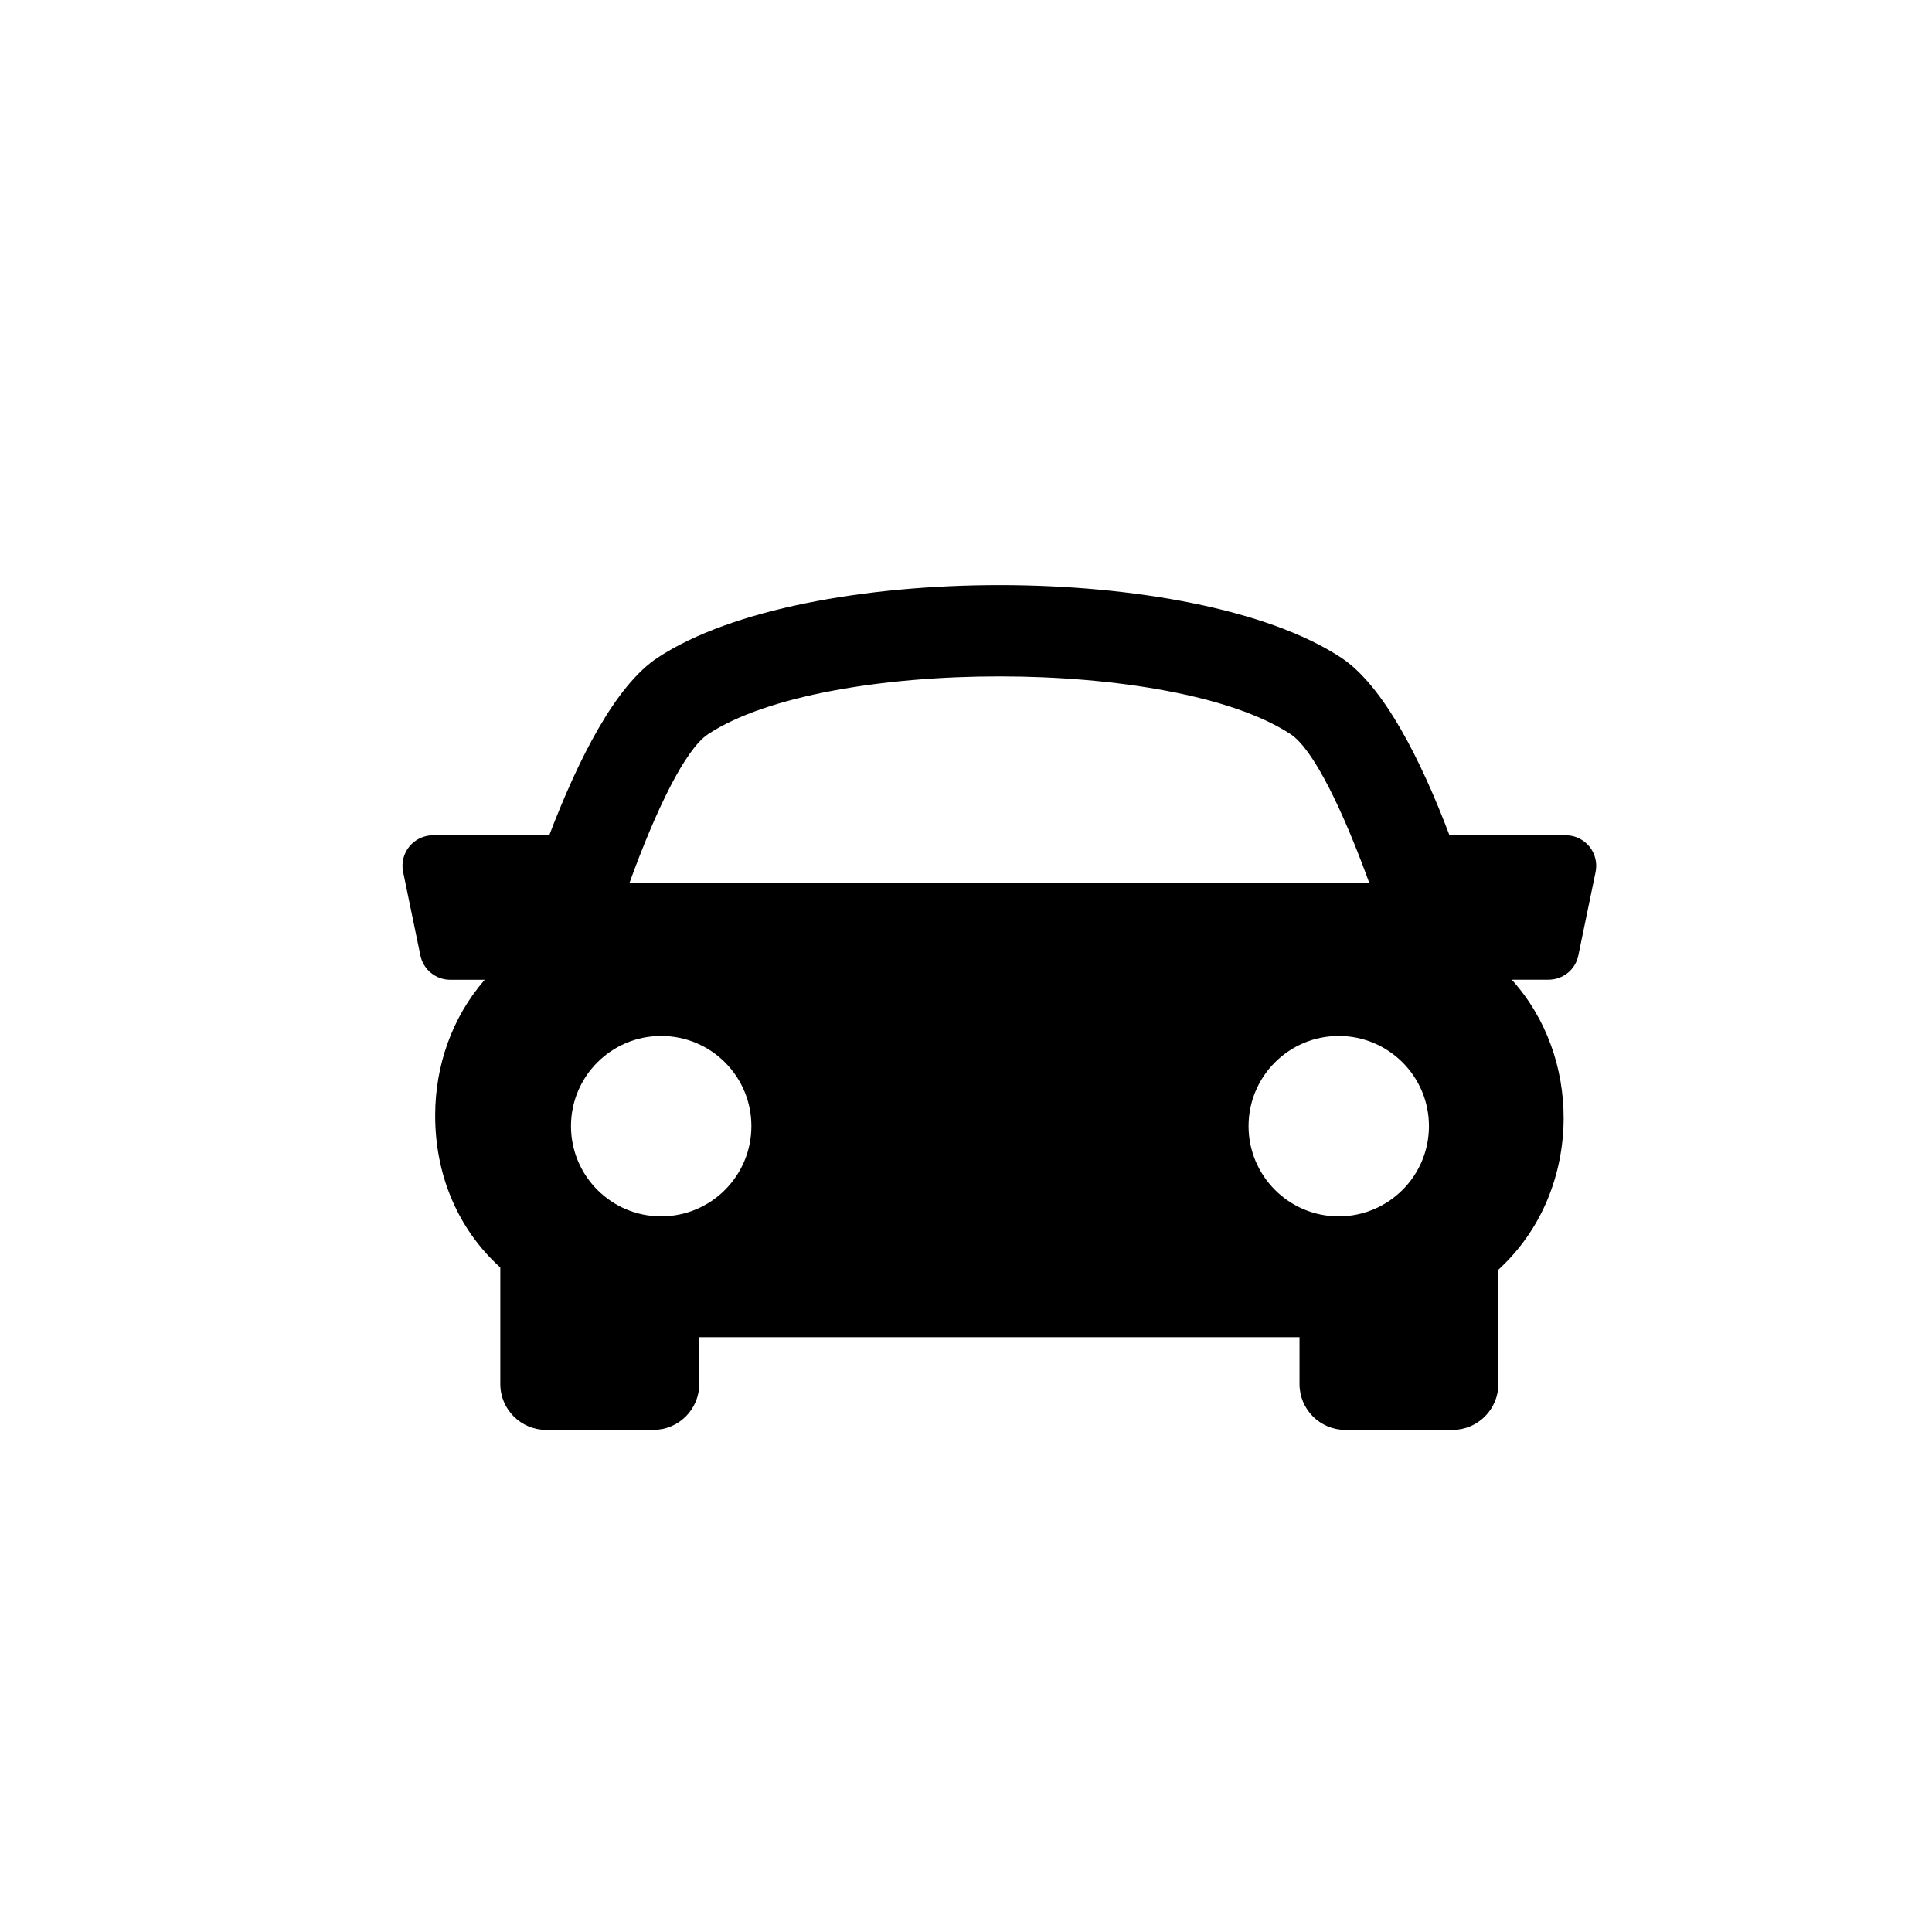 <?xml version="1.0" encoding="UTF-8"?>
<svg width="24px" height="24px" viewBox="0 0 24 24" version="1.1" xmlns="http://www.w3.org/2000/svg" xmlns:xlink="http://www.w3.org/1999/xlink">
    <!-- Generator: Sketch 50.2 (55047) - http://www.bohemiancoding.com/sketch -->
    <title>carInfo</title>
    <desc>Created with Sketch.</desc>
    <defs></defs>
    <g id="Page-1" stroke="none" stroke-width="1" fill="none" fill-rule="evenodd">
        <g id="切图" transform="translate(-93, -66)" fill="#000000" fill-rule="nonzero">
            <g id="car" transform="translate(93, 66)">
                <g id="sports-car" transform="translate(5, 7)">
                    <path d="M14.744,3.516 C14.671,3.427 14.563,3.376 14.449,3.376 L13.006,3.376 C12.65,2.436 12.186,1.516 11.659,1.169 C9.834,-0.032 4.995,-0.032 3.171,1.169 C2.643,1.516 2.181,2.438 1.823,3.376 L0.38,3.376 C0.265,3.376 0.157,3.427 0.085,3.516 C0.013,3.604 -0.016,3.721 0.008,3.833 L0.222,4.868 C0.258,5.045 0.414,5.171 0.593,5.171 L1.021,5.171 C0.608,5.647 0.408,6.247 0.406,6.847 C0.403,7.588 0.684,8.257 1.199,8.731 C1.204,8.736 1.21,8.74 1.215,8.745 L1.215,10.194 C1.215,10.508 1.471,10.763 1.785,10.763 L3.116,10.763 C3.43,10.763 3.686,10.508 3.686,10.194 L3.686,9.611 L11.143,9.611 L11.143,10.194 C11.143,10.508 11.398,10.763 11.713,10.763 L13.044,10.763 C13.357,10.763 13.613,10.508 13.613,10.194 L13.613,8.773 C14.159,8.273 14.42,7.585 14.424,6.898 C14.426,6.278 14.217,5.656 13.78,5.17 L14.236,5.17 C14.416,5.17 14.572,5.044 14.607,4.867 L14.821,3.832 C14.844,3.721 14.816,3.605 14.744,3.516 Z M3.796,2.12 C5.25,1.163 9.578,1.163 11.032,2.12 C11.314,2.305 11.678,3.054 12.011,3.972 L2.818,3.972 C3.15,3.055 3.514,2.306 3.796,2.12 Z M2.093,6.989 C2.093,6.37 2.595,5.869 3.213,5.869 C3.833,5.869 4.334,6.37 4.334,6.989 C4.334,7.608 3.833,8.11 3.213,8.11 C2.595,8.11 2.093,7.608 2.093,6.989 Z M11.63,8.11 C11.012,8.11 10.51,7.608 10.51,6.989 C10.51,6.37 11.012,5.869 11.63,5.869 C12.249,5.869 12.751,6.37 12.751,6.989 C12.751,7.608 12.249,8.11 11.63,8.11 Z" id="Shape"></path>
                </g>
            </g>
        </g>
    </g>
</svg>